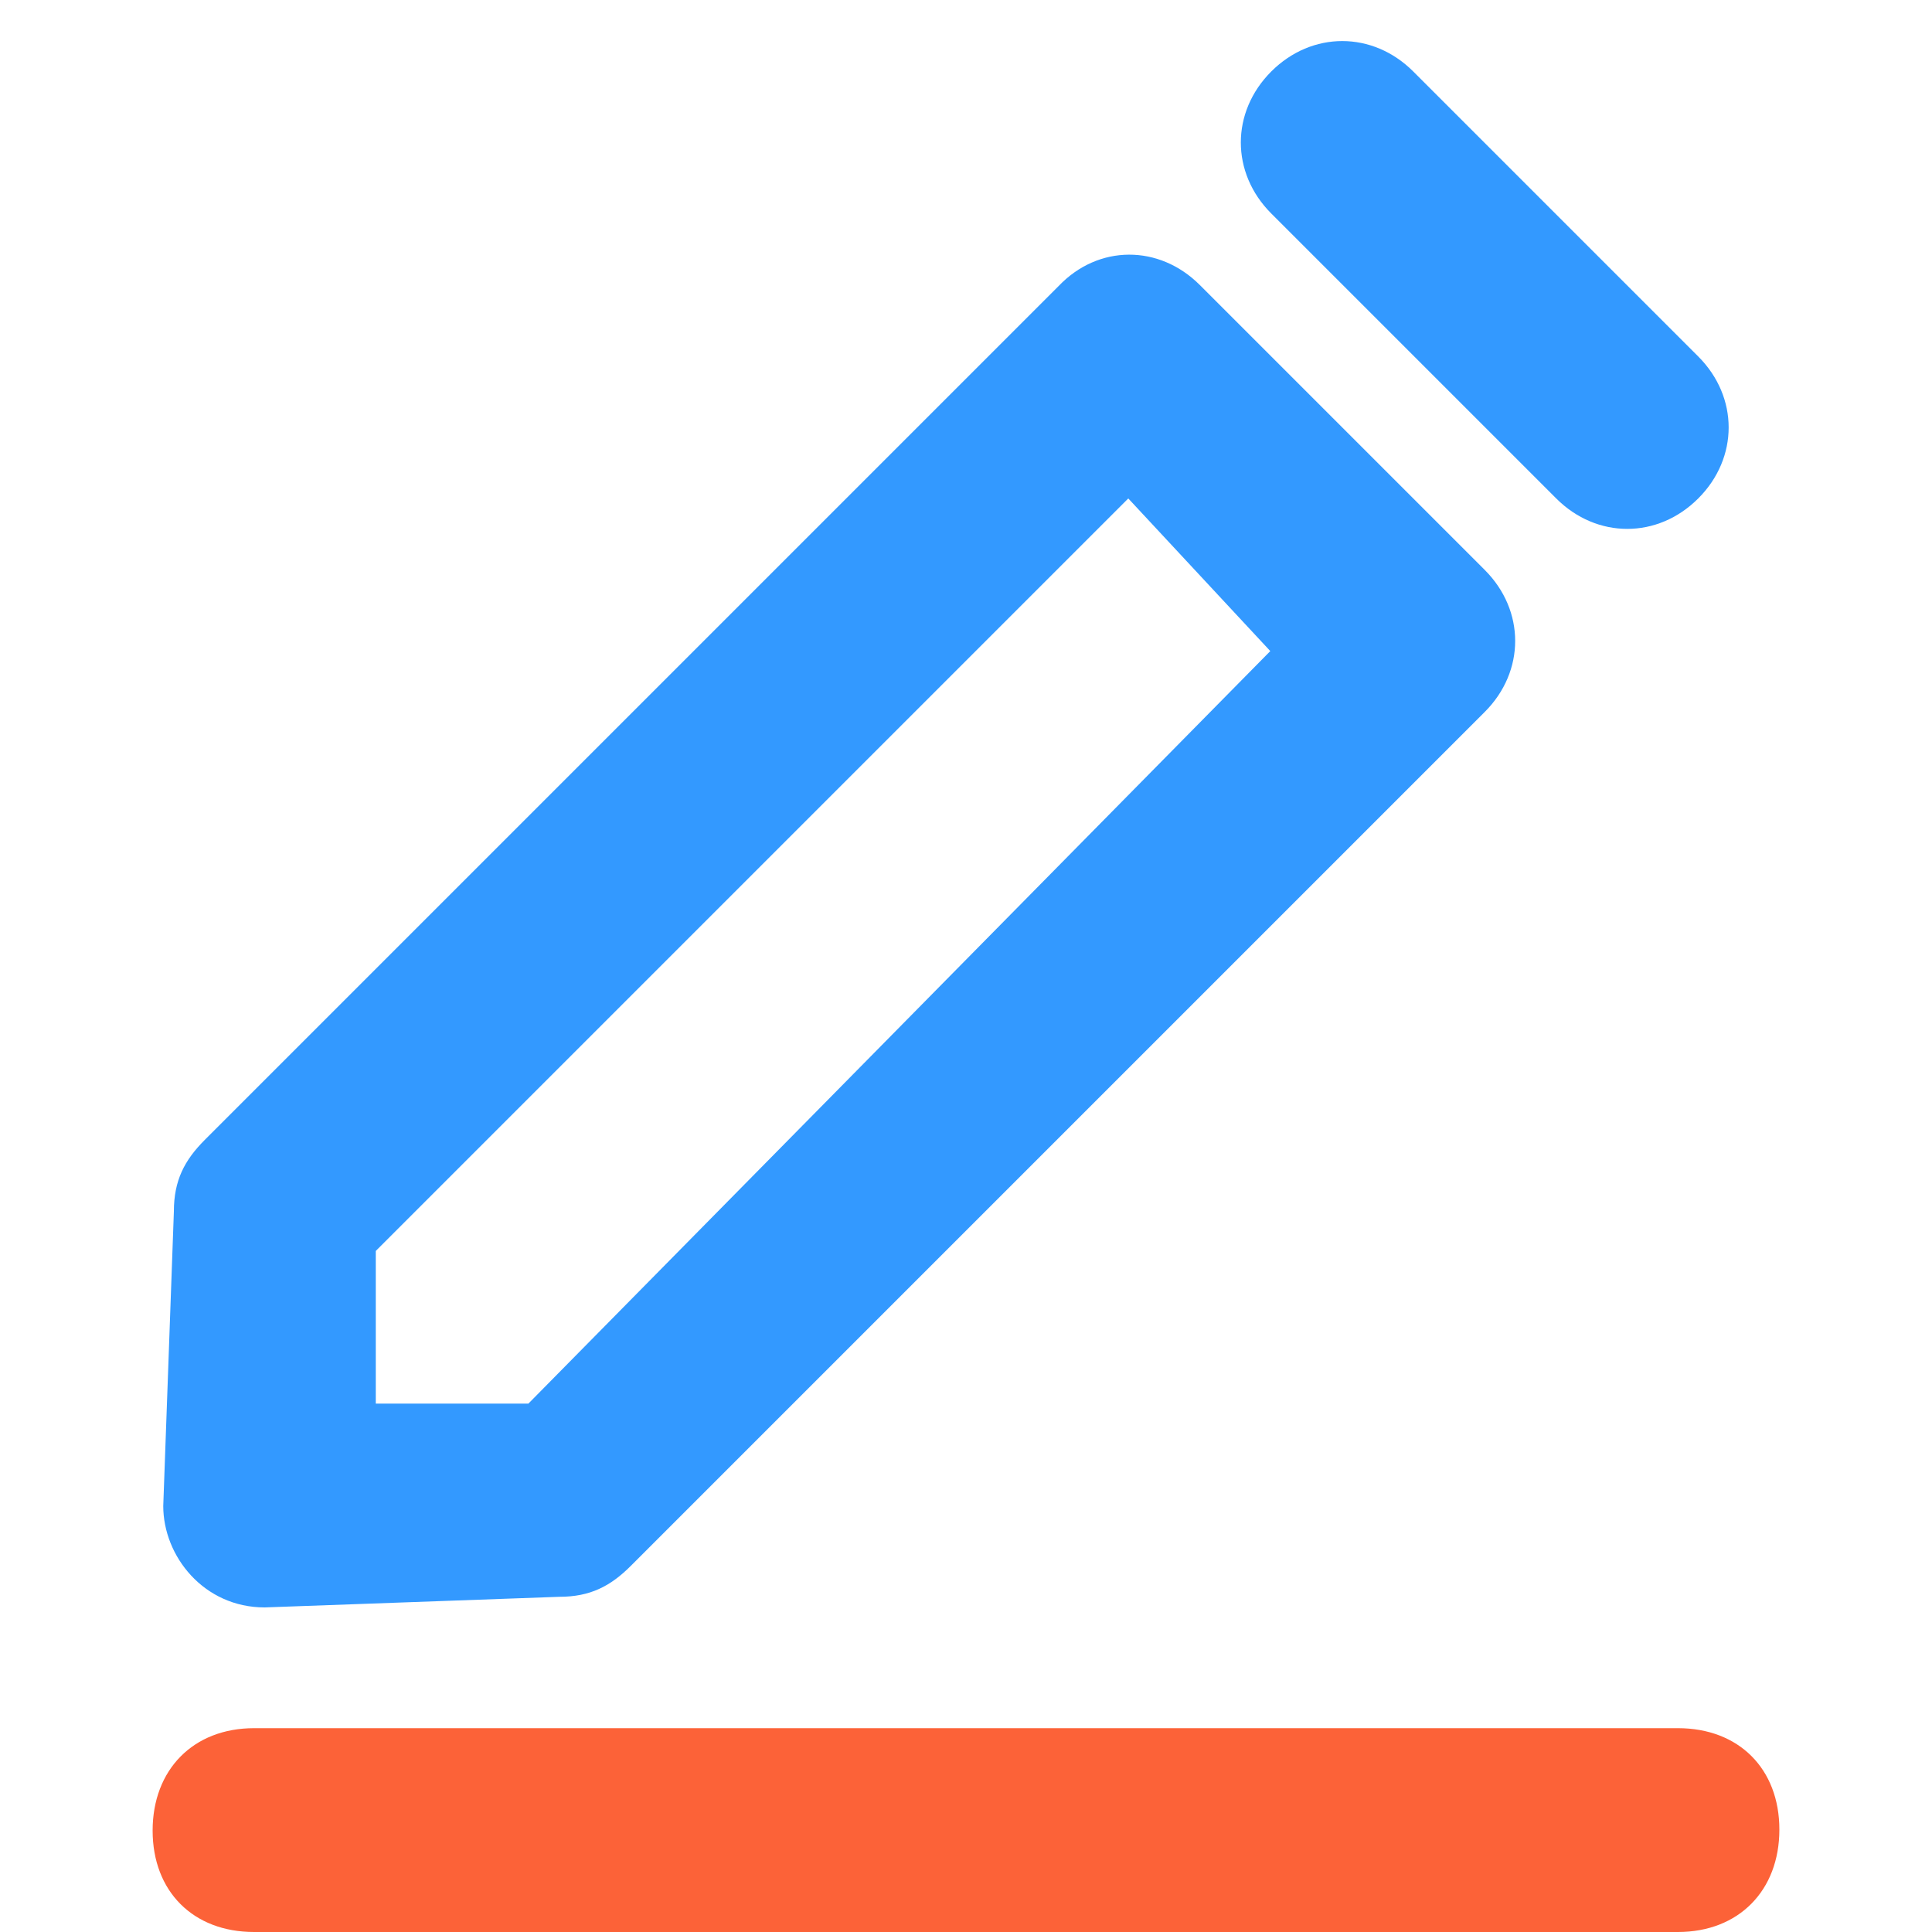 <svg t="1712638244715" class="icon" viewBox="0 0 1024 1024" version="1.1" xmlns="http://www.w3.org/2000/svg" p-id="47787" width="14" height="14"><path d="M134.656 915.968h754.688c32.256 0 53.76 21.504 53.76 53.76S921.6 1024 889.344 1024H134.656c-32.256 0-53.76-21.504-53.76-53.76s21.504-54.272 53.76-54.272z" fill="#FC6238" p-id="47788"></path><path d="M598.016 264.192l-398.848 398.848v80.896h80.896l393.216-398.848-75.264-80.896z m37.888-113.152L786.944 302.08c21.504 21.504 21.504 53.76 0 75.264l-452.608 452.608c-10.752 10.752-21.504 16.384-37.888 16.384l-156.16 5.632c-32.256 0-53.76-27.136-53.76-53.76l5.632-156.16c0-16.384 5.632-27.136 16.384-37.888l452.608-452.608c20.992-22.016 53.248-22.016 74.752-0.512z m113.152-113.152l151.04 151.04c21.504 21.504 21.504 53.76 0 75.264s-53.76 21.504-75.264 0l-151.04-151.04c-21.504-21.504-21.504-53.76 0-75.264 21.504-21.504 53.76-21.504 75.264 0z" fill="#3399FF" p-id="47789"></path></svg>